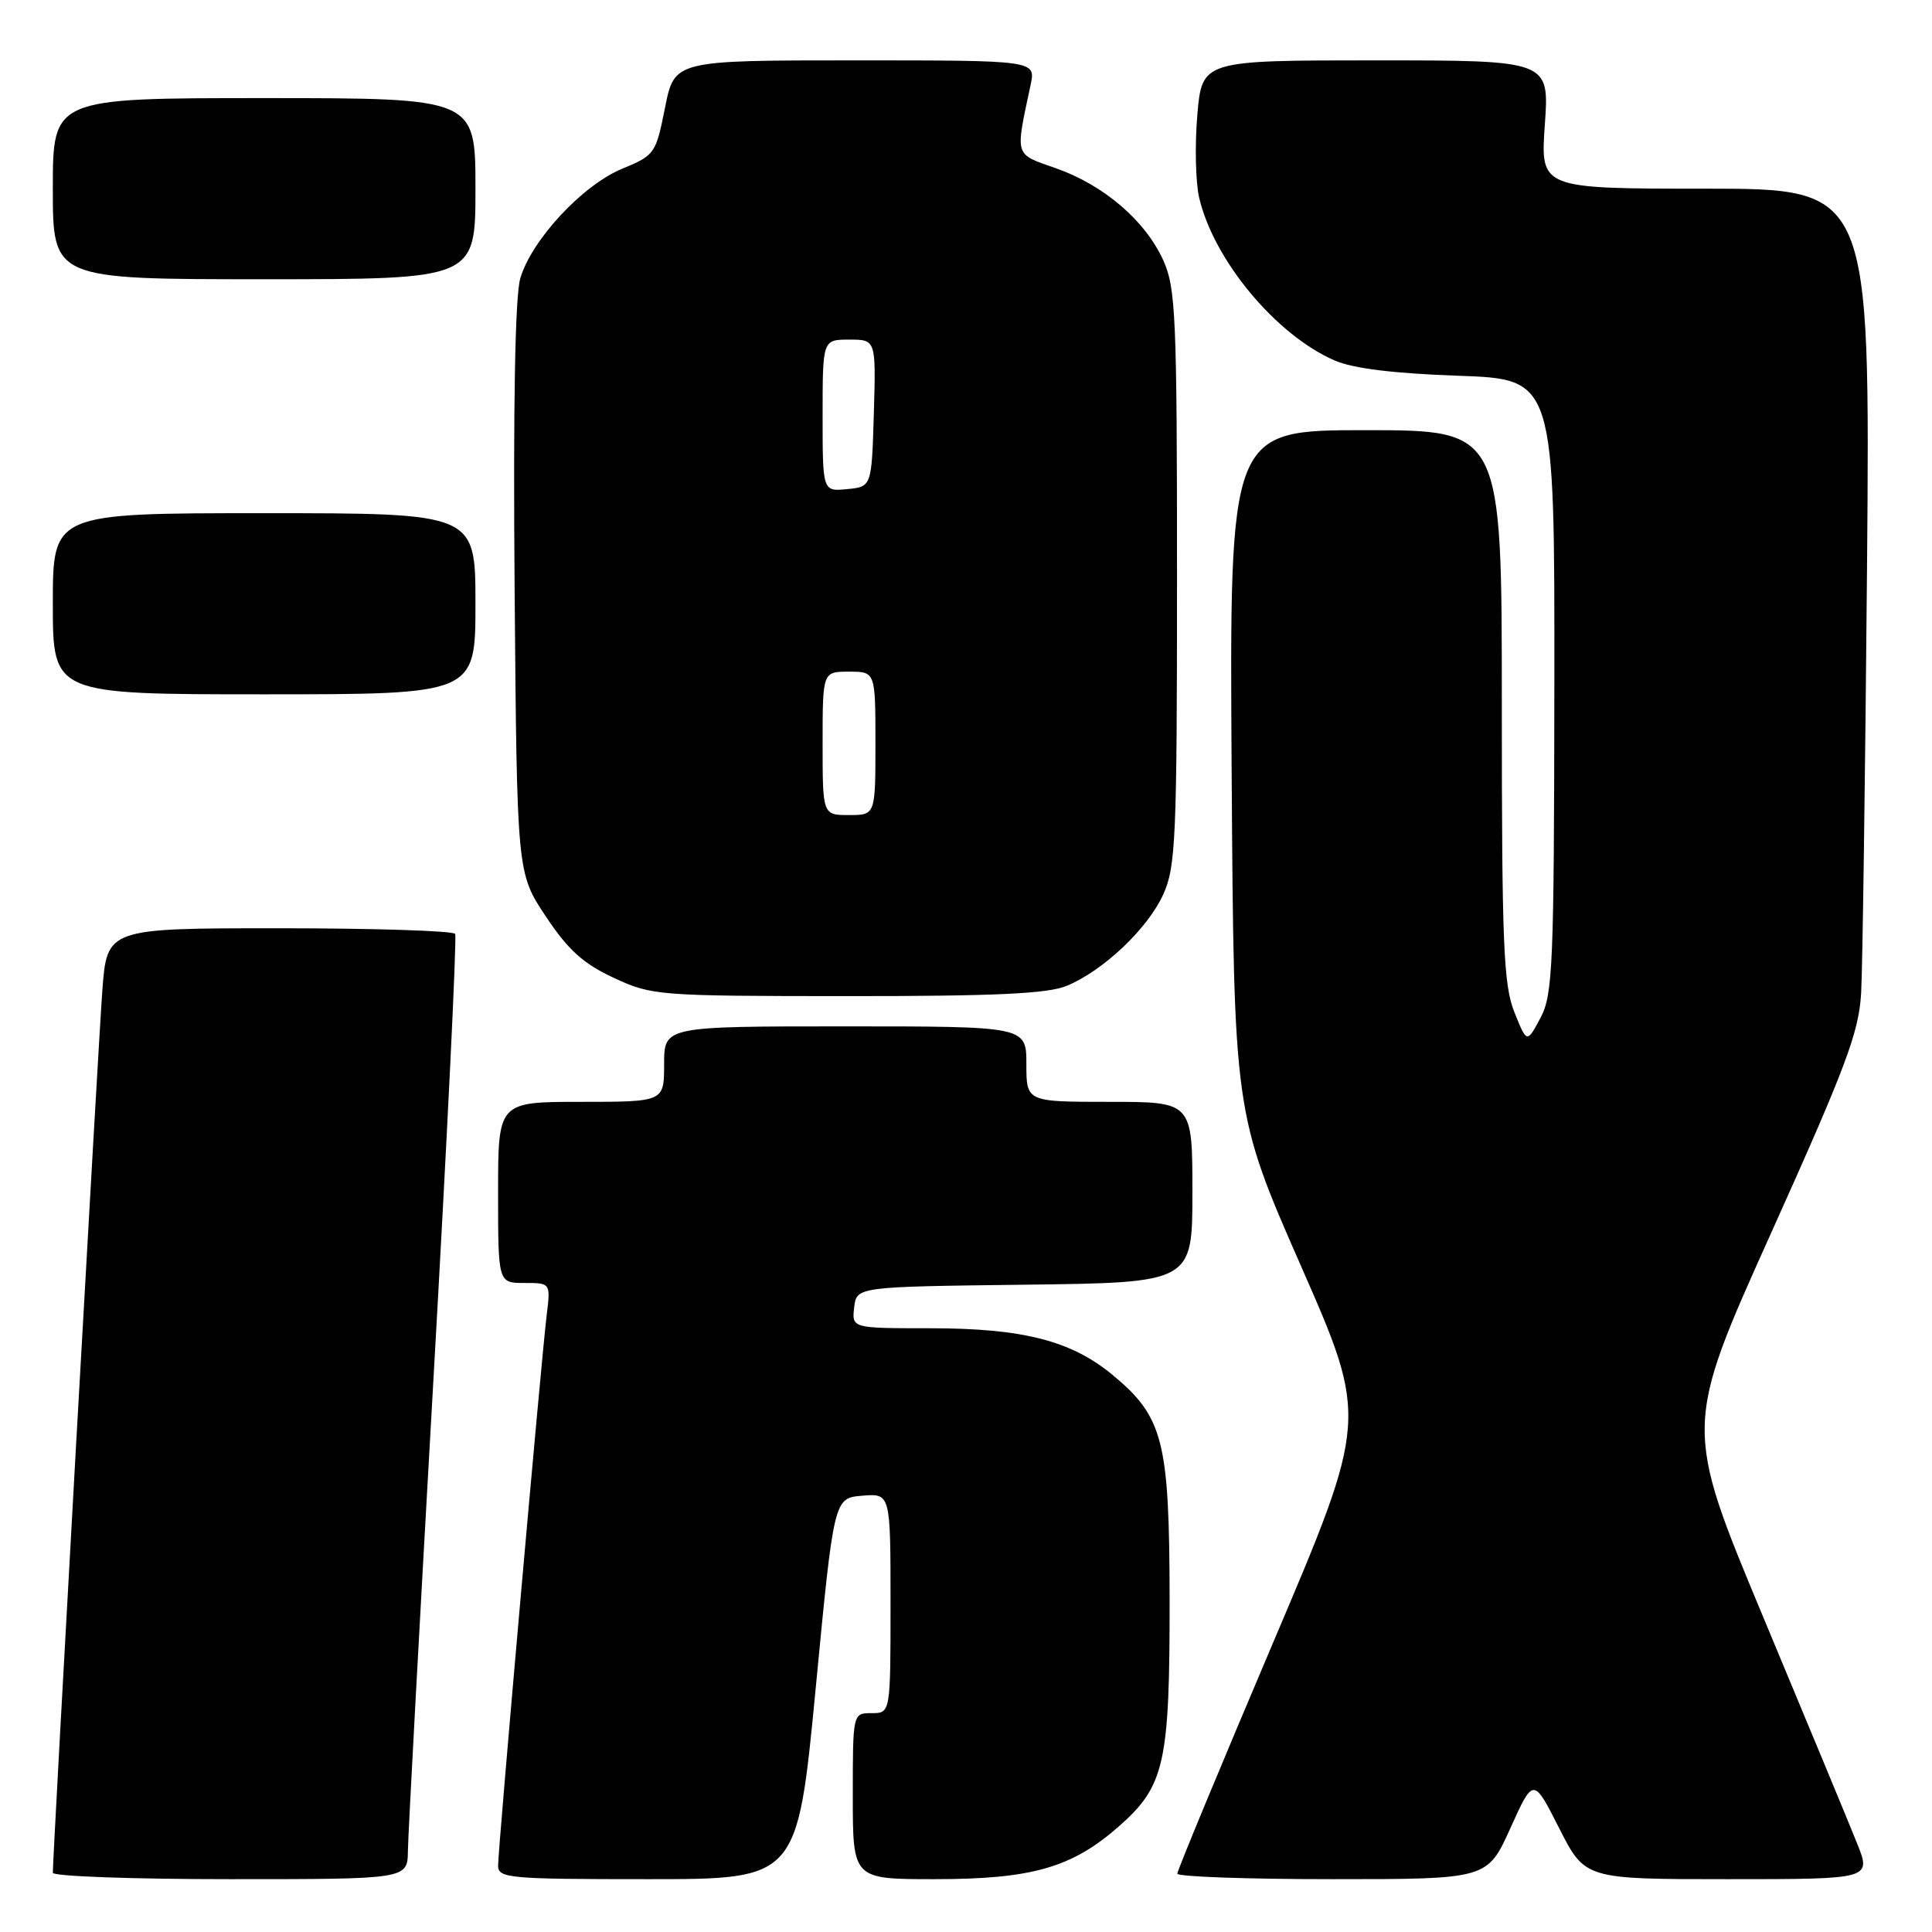 <?xml version="1.0" encoding="UTF-8" standalone="no"?>
<!DOCTYPE svg PUBLIC "-//W3C//DTD SVG 1.1//EN" "http://www.w3.org/Graphics/SVG/1.1/DTD/svg11.dtd" >
<svg xmlns="http://www.w3.org/2000/svg" xmlns:xlink="http://www.w3.org/1999/xlink" version="1.1" viewBox="0 0 256 256">
 <g >
 <path fill="currentColor"
d=" M 54.05 245.25 C 54.07 243.19 55.59 215.18 57.42 183.00 C 59.25 150.82 60.55 124.16 60.31 123.75 C 60.08 123.34 49.60 123.00 37.03 123.00 C 14.18 123.00 14.18 123.00 13.56 131.25 C 13.03 138.30 7.00 245.73 7.00 248.15 C 7.00 248.62 17.57 249.00 30.50 249.00 C 54.00 249.00 54.00 249.00 54.05 245.25 Z  M 108.08 223.75 C 110.50 198.50 110.50 198.50 114.25 198.19 C 118.00 197.88 118.00 197.88 118.00 212.44 C 118.00 227.00 118.00 227.00 115.50 227.00 C 113.00 227.00 113.00 227.00 113.00 238.00 C 113.00 249.00 113.00 249.00 123.82 249.00 C 136.73 249.00 142.04 247.48 148.26 242.00 C 154.34 236.65 155.00 233.67 154.98 211.88 C 154.95 190.88 154.15 187.75 147.38 182.15 C 141.92 177.64 135.50 176.00 123.25 176.00 C 112.87 176.00 112.87 176.00 113.18 173.25 C 113.50 170.50 113.50 170.50 135.75 170.23 C 158.00 169.96 158.00 169.96 158.00 157.98 C 158.00 146.00 158.00 146.00 147.00 146.00 C 136.00 146.00 136.00 146.00 136.00 141.00 C 136.00 136.00 136.00 136.00 112.00 136.00 C 88.00 136.00 88.00 136.00 88.00 141.00 C 88.00 146.00 88.00 146.00 77.00 146.00 C 66.00 146.00 66.00 146.00 66.00 158.00 C 66.00 170.00 66.00 170.00 69.48 170.00 C 72.96 170.00 72.96 170.00 72.44 174.25 C 71.73 180.00 66.00 244.96 66.00 247.21 C 66.00 248.87 67.44 249.00 85.83 249.00 C 105.65 249.00 105.65 249.00 108.08 223.75 Z  M 200.13 242.25 C 203.18 235.50 203.18 235.50 206.60 242.25 C 210.03 249.00 210.03 249.00 229.00 249.00 C 247.97 249.00 247.97 249.00 246.07 244.25 C 245.03 241.64 239.43 228.15 233.64 214.28 C 223.12 189.06 223.12 189.06 234.69 163.36 C 244.62 141.30 246.31 136.80 246.61 131.58 C 246.80 128.24 247.15 102.89 247.39 75.25 C 247.81 25.00 247.81 25.00 225.95 25.00 C 204.10 25.00 204.10 25.00 204.70 16.50 C 205.30 8.00 205.30 8.00 182.29 8.00 C 159.28 8.00 159.28 8.00 158.65 15.25 C 158.31 19.24 158.42 24.17 158.90 26.22 C 160.85 34.51 169.10 44.41 176.86 47.77 C 179.30 48.83 184.72 49.49 193.25 49.79 C 206.00 50.24 206.00 50.24 205.96 90.87 C 205.92 128.02 205.76 131.79 204.12 134.88 C 202.32 138.25 202.32 138.25 200.66 134.11 C 199.22 130.51 199.00 125.13 199.00 93.48 C 199.00 57.00 199.00 57.00 180.95 57.00 C 162.91 57.00 162.91 57.00 163.20 102.25 C 163.50 147.50 163.50 147.50 172.39 167.76 C 181.29 188.03 181.29 188.03 168.64 217.78 C 161.69 234.14 156.00 247.86 156.00 248.27 C 156.00 248.67 165.24 249.00 176.54 249.00 C 197.08 249.00 197.08 249.00 200.13 242.25 Z  M 141.35 130.63 C 146.24 128.59 152.07 123.05 154.14 118.51 C 155.79 114.86 155.96 111.12 155.96 76.50 C 155.96 41.88 155.79 38.14 154.14 34.49 C 151.75 29.23 146.27 24.53 139.93 22.30 C 134.34 20.33 134.51 20.90 136.56 11.25 C 137.25 8.00 137.25 8.00 113.31 8.00 C 89.37 8.00 89.37 8.00 88.12 14.26 C 86.91 20.36 86.76 20.58 82.44 22.36 C 77.17 24.54 70.43 31.80 68.94 36.89 C 68.25 39.23 67.99 53.74 68.19 78.09 C 68.50 115.68 68.50 115.68 72.31 121.41 C 75.27 125.87 77.27 127.68 81.31 129.56 C 86.37 131.92 87.13 131.98 112.28 131.99 C 131.91 132.00 138.85 131.67 141.35 130.63 Z  M 63.00 80.00 C 63.00 68.00 63.00 68.00 35.00 68.00 C 7.00 68.00 7.00 68.00 7.00 80.00 C 7.00 92.00 7.00 92.00 35.00 92.00 C 63.00 92.00 63.00 92.00 63.00 80.00 Z  M 63.00 25.00 C 63.00 13.00 63.00 13.00 35.00 13.00 C 7.00 13.00 7.00 13.00 7.00 25.00 C 7.00 37.00 7.00 37.00 35.00 37.00 C 63.00 37.00 63.00 37.00 63.00 25.00 Z  M 109.00 98.50 C 109.00 89.00 109.00 89.00 112.50 89.00 C 116.00 89.00 116.00 89.00 116.00 98.50 C 116.00 108.00 116.00 108.00 112.50 108.00 C 109.00 108.00 109.00 108.00 109.00 98.50 Z  M 109.00 55.06 C 109.00 45.00 109.00 45.00 112.54 45.00 C 116.07 45.00 116.07 45.00 115.79 54.75 C 115.50 64.50 115.50 64.50 112.25 64.81 C 109.00 65.13 109.00 65.13 109.00 55.06 Z "/>
</g>
</svg>